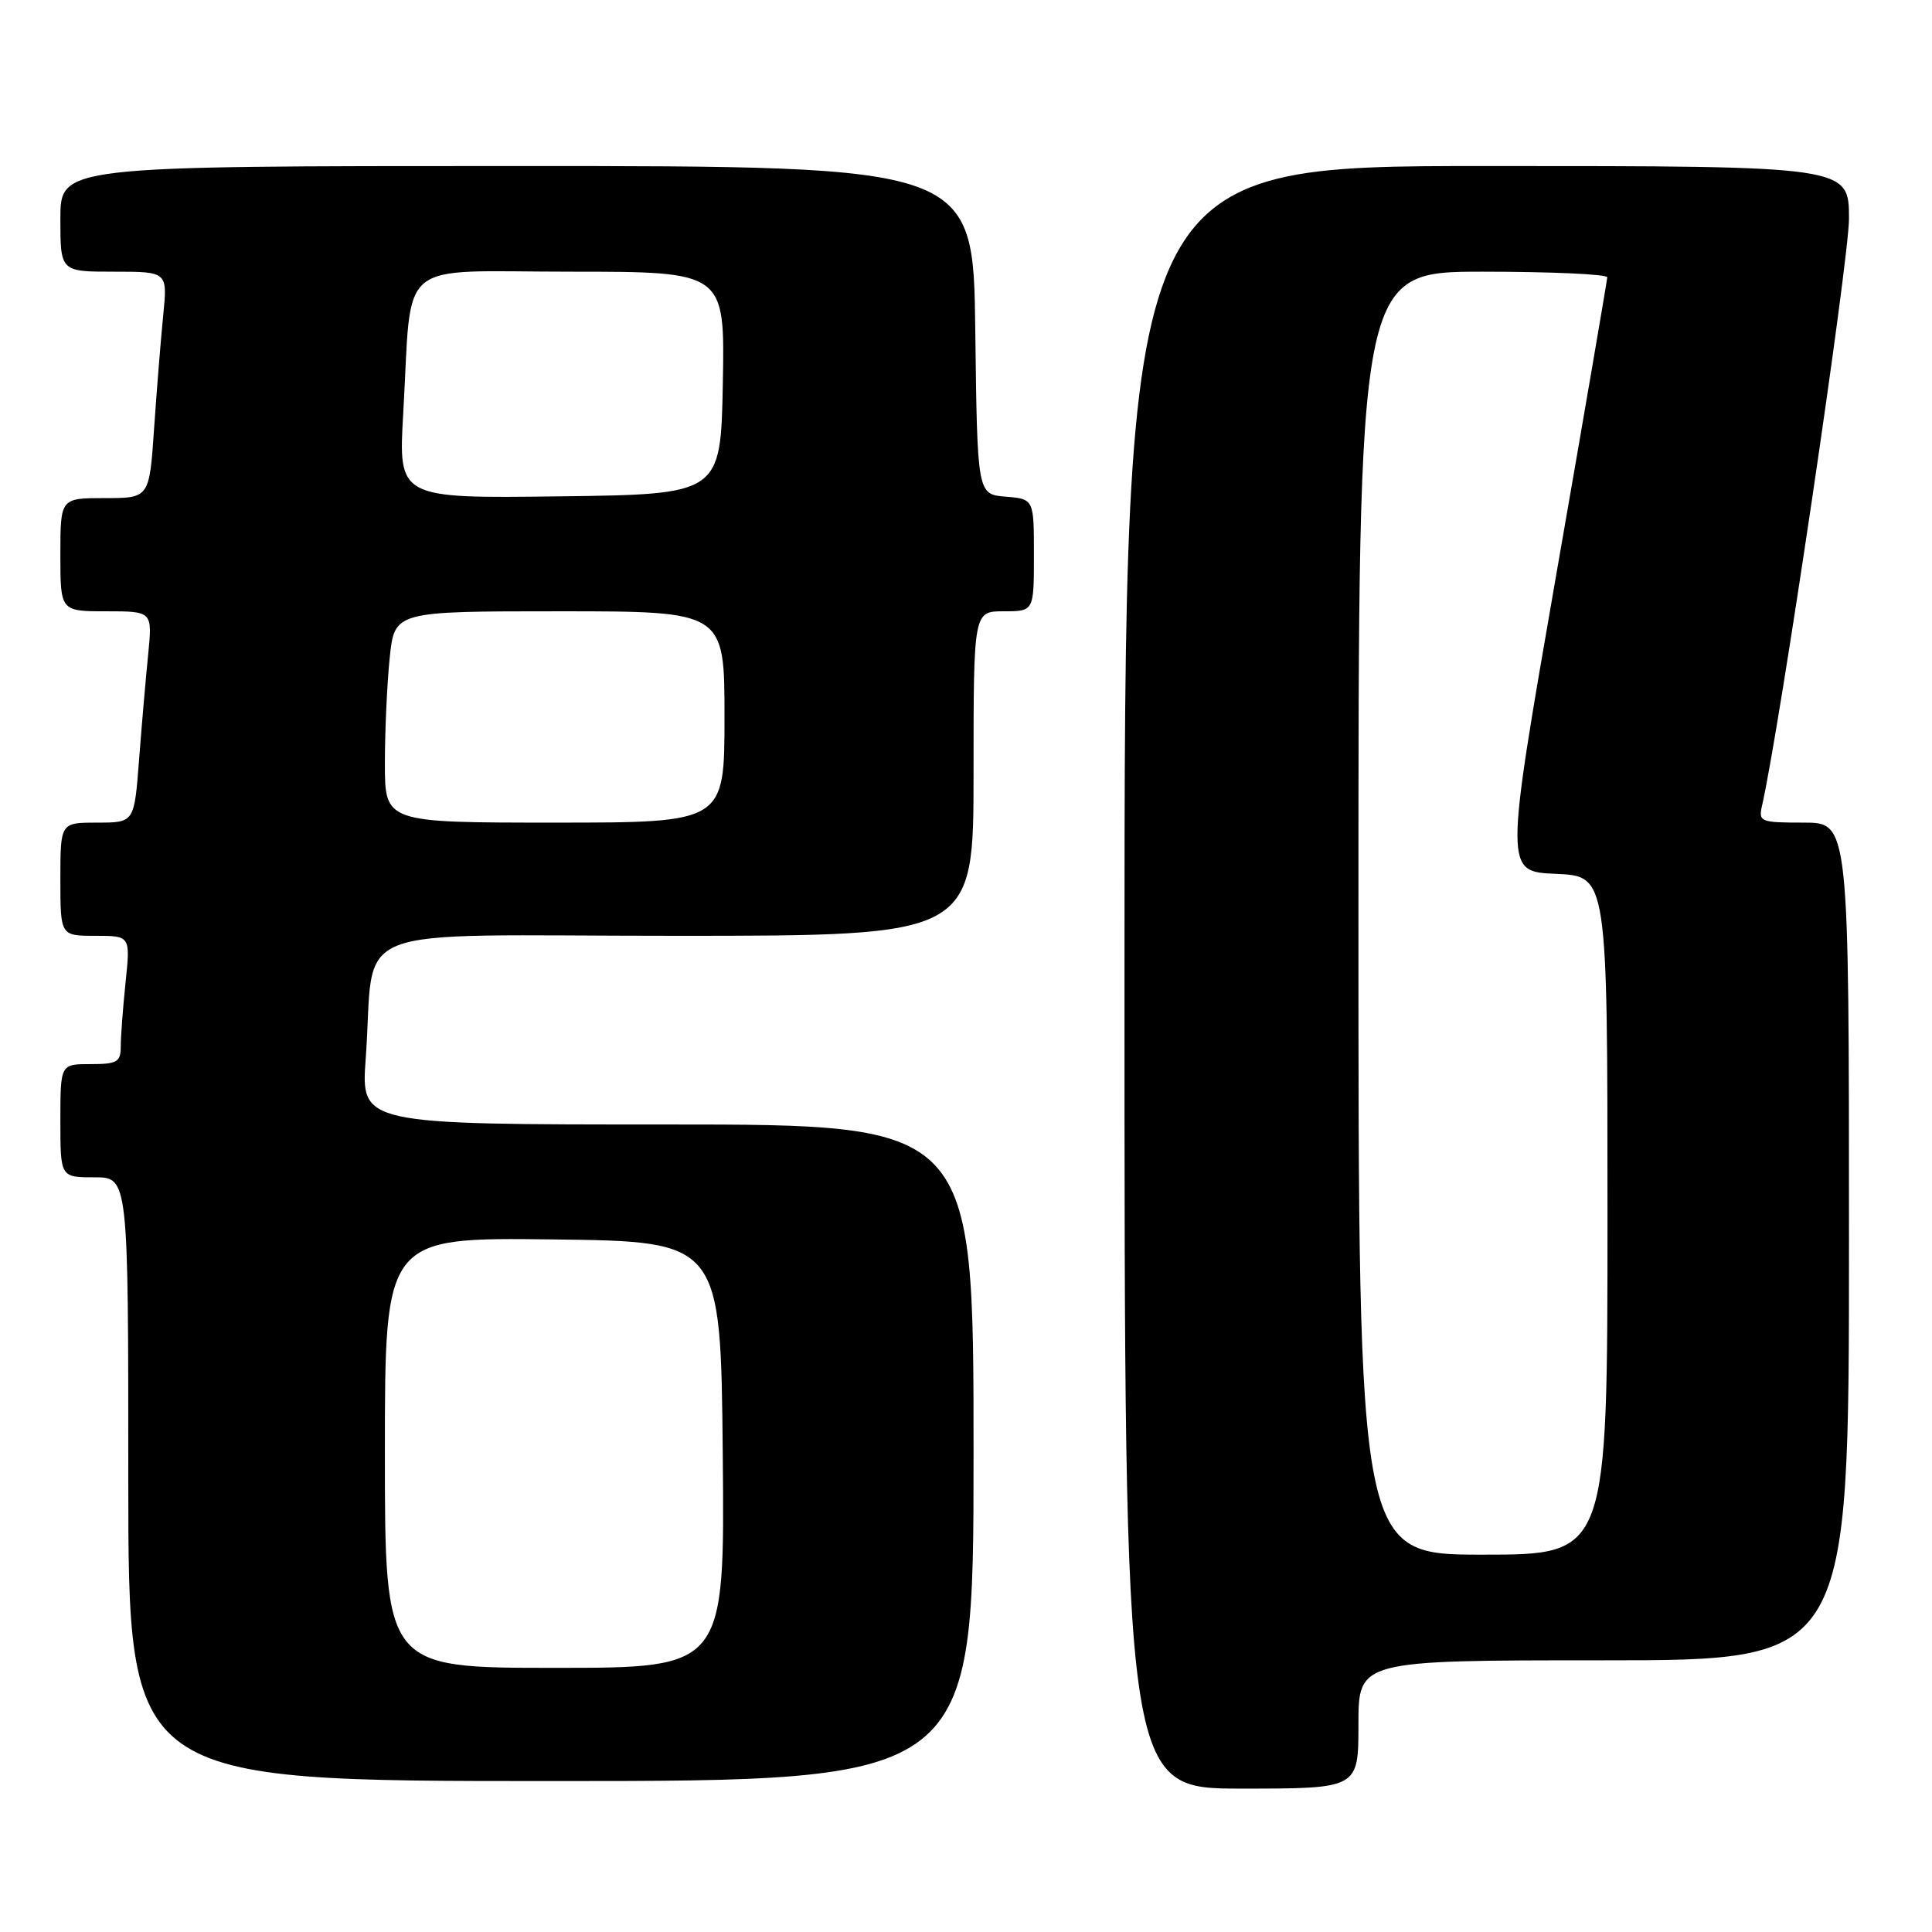 <?xml version="1.0" encoding="UTF-8" standalone="no"?>
<!DOCTYPE svg PUBLIC "-//W3C//DTD SVG 1.1//EN" "http://www.w3.org/Graphics/SVG/1.1/DTD/svg11.dtd" >
<svg xmlns="http://www.w3.org/2000/svg" xmlns:xlink="http://www.w3.org/1999/xlink" version="1.1" viewBox="0 0 256 256">
 <g >
 <path fill="currentColor"
d=" M 180.00 228.50 C 180.00 220.00 180.00 220.00 212.50 220.00 C 245.00 220.00 245.00 220.00 245.00 164.50 C 245.00 109.00 245.00 109.00 238.98 109.00 C 233.25 109.00 232.99 108.89 233.48 106.75 C 235.79 96.64 245.00 34.48 245.00 28.99 C 245.00 22.00 245.00 22.00 197.00 22.00 C 149.00 22.00 149.00 22.00 149.00 129.50 C 149.00 237.00 149.00 237.00 164.50 237.00 C 180.00 237.00 180.00 237.00 180.00 228.50 Z  M 129.00 192.50 C 129.00 149.00 129.00 149.00 88.41 149.00 C 47.82 149.00 47.82 149.00 48.46 140.25 C 49.79 121.99 44.71 124.00 89.59 124.00 C 129.00 124.00 129.00 124.00 129.00 102.50 C 129.00 81.00 129.00 81.00 133.00 81.00 C 137.00 81.00 137.00 81.00 137.00 73.56 C 137.00 66.12 137.00 66.12 133.25 65.81 C 129.50 65.50 129.50 65.50 129.23 43.75 C 128.96 22.00 128.96 22.00 68.48 22.00 C 8.00 22.00 8.00 22.00 8.00 29.00 C 8.00 36.00 8.00 36.00 15.10 36.00 C 22.20 36.00 22.20 36.00 21.63 41.75 C 21.31 44.91 20.77 51.66 20.42 56.75 C 19.79 66.00 19.79 66.00 13.89 66.00 C 8.00 66.00 8.00 66.00 8.00 73.50 C 8.00 81.00 8.00 81.00 14.10 81.00 C 20.20 81.00 20.20 81.00 19.63 86.75 C 19.31 89.91 18.77 96.21 18.42 100.75 C 17.79 109.00 17.79 109.00 12.90 109.00 C 8.00 109.00 8.00 109.00 8.00 116.50 C 8.00 124.00 8.00 124.00 12.64 124.00 C 17.28 124.00 17.28 124.00 16.64 130.15 C 16.29 133.53 16.00 137.35 16.00 138.65 C 16.00 140.73 15.53 141.00 12.00 141.00 C 8.00 141.00 8.00 141.00 8.00 148.50 C 8.00 156.00 8.00 156.00 12.50 156.00 C 17.00 156.00 17.00 156.00 17.00 196.00 C 17.00 236.00 17.00 236.00 73.00 236.00 C 129.00 236.00 129.00 236.00 129.00 192.50 Z  M 180.00 121.00 C 180.00 36.00 180.00 36.00 196.50 36.00 C 205.57 36.00 212.99 36.34 212.97 36.75 C 212.95 37.16 209.89 55.05 206.15 76.50 C 199.37 115.50 199.37 115.50 206.18 115.79 C 213.00 116.09 213.00 116.09 213.00 161.04 C 213.00 206.00 213.00 206.00 196.50 206.00 C 180.00 206.00 180.00 206.00 180.00 121.00 Z  M 51.00 192.48 C 51.00 163.96 51.00 163.96 73.25 164.23 C 95.50 164.50 95.50 164.50 95.77 192.75 C 96.03 221.00 96.03 221.00 73.52 221.00 C 51.00 221.00 51.00 221.00 51.00 192.48 Z  M 51.00 101.15 C 51.00 96.83 51.29 90.53 51.64 87.15 C 52.28 81.00 52.28 81.00 74.14 81.00 C 96.00 81.00 96.00 81.00 96.00 95.00 C 96.00 109.00 96.00 109.00 73.50 109.00 C 51.00 109.00 51.00 109.00 51.00 101.15 Z  M 53.43 54.77 C 54.64 33.87 52.13 36.00 75.61 36.00 C 96.05 36.00 96.05 36.00 95.78 50.75 C 95.50 65.50 95.50 65.50 74.14 65.77 C 52.78 66.04 52.78 66.04 53.43 54.77 Z "/>
</g>
</svg>